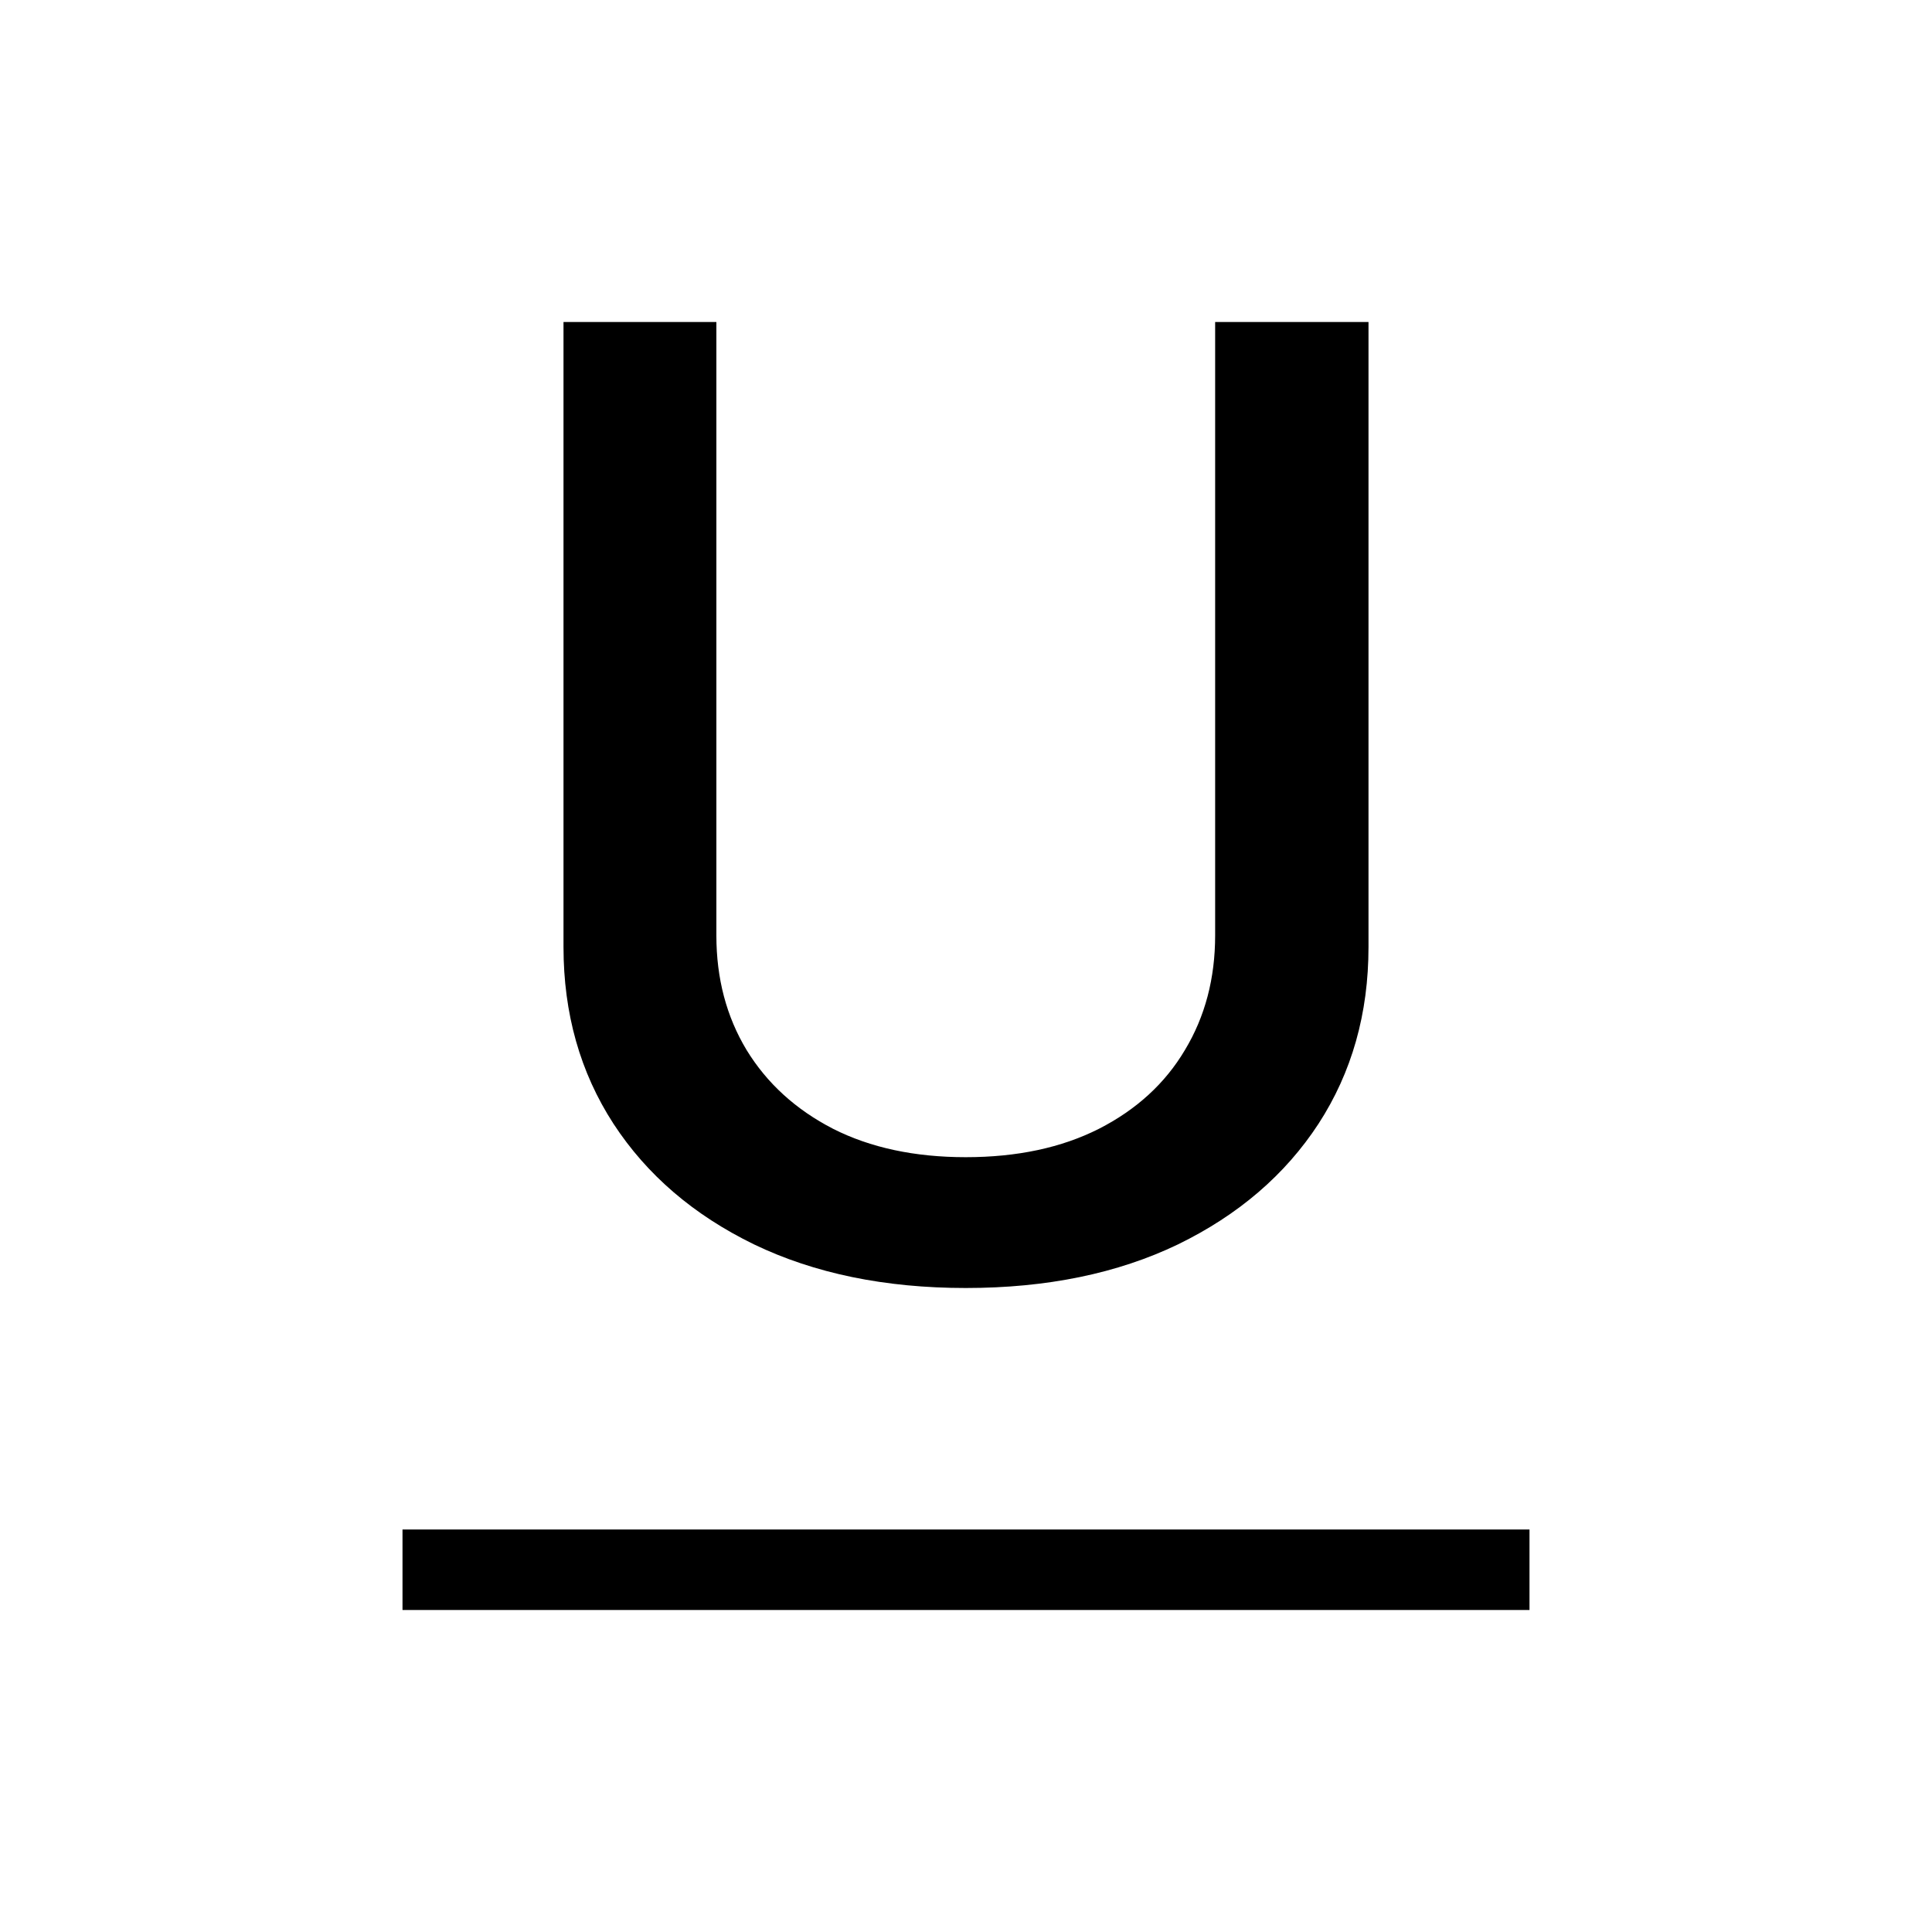 <svg width="24" height="24" viewBox="0 0 24 24" fill="none" xmlns="http://www.w3.org/2000/svg">
<path d="M15.095 4H17V11.764C17 12.59 16.793 13.322 16.379 13.96C15.965 14.594 15.383 15.093 14.634 15.458C13.884 15.819 13.005 16 11.997 16C10.993 16 10.116 15.819 9.366 15.458C8.616 15.093 8.035 14.594 7.621 13.96C7.207 13.322 7 12.59 7 11.764V4H8.899V11.62C8.899 12.154 9.024 12.628 9.274 13.043C9.528 13.458 9.887 13.785 10.35 14.023C10.813 14.257 11.362 14.375 11.997 14.375C12.636 14.375 13.187 14.257 13.65 14.023C14.117 13.785 14.474 13.458 14.72 13.043C14.97 12.628 15.095 12.154 15.095 11.62V4Z" fill="black"/>
<path d="M5 19H19V20H5V19Z" fill="black"/>
</svg>
